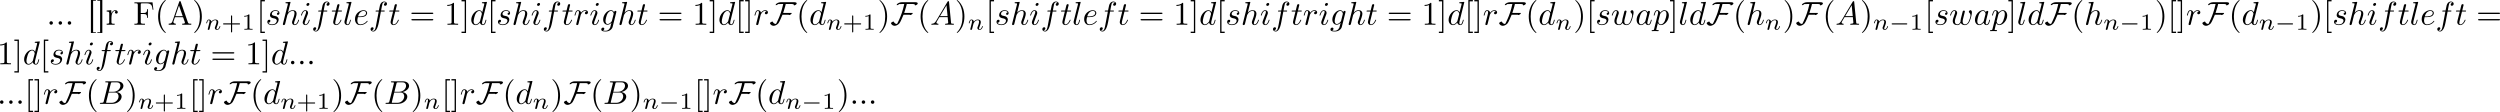 <?xml version='1.0' encoding='UTF-8'?>
<!-- This file was generated by dvisvgm 3.4.1 -->
<svg version='1.1' xmlns='http://www.w3.org/2000/svg' xmlns:xlink='http://www.w3.org/1999/xlink' width='1133.727pt' height='50.824pt' viewBox='-42.935 14.793 1133.727 50.824'>
<defs>
<path id='g1-70' d='M8.269-6.426C8.269-6.884 7.502-6.814 7.193-6.814H3.437C2.939-6.814 2.052-6.526 1.893-5.988C1.913-5.928 1.933-5.918 1.993-5.918C2.212-5.918 2.511-6.097 2.65-6.247C2.959-6.247 3.258-6.267 3.567-6.267H4.184C4.184-6.267 4.144-6.087 4.144-6.077C3.756-4.254 3.168-2.71 2.73-1.733C2.67-1.604 2.132-.359 1.993-.239C1.554-.239 1.225-.478 1.046-.867C1.016-.927 1.016-.966 .946-.966C.717-.966 .169-.648 .169-.478C.169-.458 .179-.438 .189-.418C.369 .05 .817 .319 1.305 .319C1.813 .319 2.401-.05 2.72-.418C3.049-.797 3.706-2.431 3.965-3.029H5.888C5.878-3.019 5.868-3.009 5.868-2.999C5.868-2.959 5.928-2.929 5.968-2.929C6.187-2.929 6.755-3.208 6.755-3.517C6.755-3.587 6.685-3.577 6.565-3.577H4.174C4.433-4.473 4.772-5.35 4.951-6.267H6.267C6.516-6.267 7.213-6.316 7.392-6.097C7.412-6.037 7.382-5.938 7.412-5.888C7.432-5.868 7.462-5.858 7.492-5.858C7.731-5.858 8.269-6.157 8.269-6.426Z'/>
<path id='g3-58' d='M1.913-.528C1.913-.817 1.674-1.056 1.385-1.056S.857-.817 .857-.528S1.096 0 1.385 0S1.913-.239 1.913-.528Z'/>
<path id='g3-65' d='M1.783-1.146C1.385-.478 .996-.339 .558-.309C.438-.299 .349-.299 .349-.11C.349-.05 .399 0 .478 0C.747 0 1.056-.03 1.335-.03C1.664-.03 2.012 0 2.331 0C2.391 0 2.521 0 2.521-.189C2.521-.299 2.431-.309 2.361-.309C2.132-.329 1.893-.408 1.893-.658C1.893-.777 1.953-.887 2.032-1.026L2.79-2.301H5.29C5.31-2.092 5.45-.737 5.45-.638C5.45-.339 4.932-.309 4.732-.309C4.593-.309 4.493-.309 4.493-.11C4.493 0 4.613 0 4.633 0C5.041 0 5.469-.03 5.878-.03C6.127-.03 6.755 0 7.004 0C7.064 0 7.183 0 7.183-.199C7.183-.309 7.083-.309 6.954-.309C6.336-.309 6.336-.379 6.306-.667L5.699-6.894C5.679-7.093 5.679-7.133 5.509-7.133C5.35-7.133 5.31-7.064 5.25-6.964L1.783-1.146ZM2.979-2.61L4.941-5.898L5.26-2.61H2.979Z'/>
<path id='g3-66' d='M1.594-.777C1.494-.389 1.474-.309 .687-.309C.518-.309 .418-.309 .418-.11C.418 0 .508 0 .687 0H4.244C5.818 0 6.994-1.176 6.994-2.152C6.994-2.869 6.416-3.447 5.45-3.557C6.486-3.746 7.532-4.483 7.532-5.43C7.532-6.167 6.874-6.804 5.679-6.804H2.331C2.142-6.804 2.042-6.804 2.042-6.605C2.042-6.496 2.132-6.496 2.321-6.496C2.341-6.496 2.531-6.496 2.7-6.476C2.879-6.456 2.969-6.446 2.969-6.316C2.969-6.276 2.959-6.247 2.929-6.127L1.594-.777ZM3.098-3.646L3.716-6.117C3.806-6.466 3.826-6.496 4.254-6.496H5.539C6.416-6.496 6.625-5.908 6.625-5.469C6.625-4.593 5.768-3.646 4.553-3.646H3.098ZM2.65-.309C2.511-.309 2.491-.309 2.431-.319C2.331-.329 2.301-.339 2.301-.418C2.301-.448 2.301-.468 2.351-.648L3.039-3.427H4.922C5.878-3.427 6.067-2.69 6.067-2.262C6.067-1.275 5.181-.309 4.005-.309H2.65Z'/>
<path id='g3-97' d='M3.716-3.766C3.537-4.134 3.248-4.403 2.8-4.403C1.634-4.403 .399-2.939 .399-1.484C.399-.548 .946 .11 1.724 .11C1.923 .11 2.421 .07 3.019-.638C3.098-.219 3.447 .11 3.925 .11C4.274 .11 4.503-.12 4.663-.438C4.832-.797 4.961-1.405 4.961-1.425C4.961-1.524 4.872-1.524 4.842-1.524C4.742-1.524 4.732-1.484 4.702-1.345C4.533-.697 4.354-.11 3.945-.11C3.676-.11 3.646-.369 3.646-.568C3.646-.787 3.666-.867 3.776-1.305C3.885-1.724 3.905-1.823 3.995-2.202L4.354-3.597C4.423-3.875 4.423-3.895 4.423-3.935C4.423-4.105 4.304-4.204 4.134-4.204C3.895-4.204 3.746-3.985 3.716-3.766ZM3.068-1.186C3.019-1.006 3.019-.986 2.869-.817C2.431-.269 2.022-.11 1.743-.11C1.245-.11 1.106-.658 1.106-1.046C1.106-1.544 1.425-2.77 1.654-3.228C1.963-3.816 2.411-4.184 2.809-4.184C3.457-4.184 3.597-3.367 3.597-3.308S3.577-3.188 3.567-3.138L3.068-1.186Z'/>
<path id='g3-100' d='M5.141-6.804C5.141-6.814 5.141-6.914 5.011-6.914C4.862-6.914 3.915-6.824 3.746-6.804C3.666-6.795 3.606-6.745 3.606-6.615C3.606-6.496 3.696-6.496 3.846-6.496C4.324-6.496 4.344-6.426 4.344-6.326L4.314-6.127L3.716-3.766C3.537-4.134 3.248-4.403 2.8-4.403C1.634-4.403 .399-2.939 .399-1.484C.399-.548 .946 .11 1.724 .11C1.923 .11 2.421 .07 3.019-.638C3.098-.219 3.447 .11 3.925 .11C4.274 .11 4.503-.12 4.663-.438C4.832-.797 4.961-1.405 4.961-1.425C4.961-1.524 4.872-1.524 4.842-1.524C4.742-1.524 4.732-1.484 4.702-1.345C4.533-.697 4.354-.11 3.945-.11C3.676-.11 3.646-.369 3.646-.568C3.646-.807 3.666-.877 3.706-1.046L5.141-6.804ZM3.068-1.186C3.019-1.006 3.019-.986 2.869-.817C2.431-.269 2.022-.11 1.743-.11C1.245-.11 1.106-.658 1.106-1.046C1.106-1.544 1.425-2.77 1.654-3.228C1.963-3.816 2.411-4.184 2.809-4.184C3.457-4.184 3.597-3.367 3.597-3.308S3.577-3.188 3.567-3.138L3.068-1.186Z'/>
<path id='g3-101' d='M1.863-2.301C2.152-2.301 2.889-2.321 3.387-2.531C4.085-2.829 4.134-3.417 4.134-3.557C4.134-3.995 3.756-4.403 3.068-4.403C1.963-4.403 .458-3.437 .458-1.694C.458-.677 1.046 .11 2.022 .11C3.447 .11 4.284-.946 4.284-1.066C4.284-1.126 4.224-1.196 4.164-1.196C4.115-1.196 4.095-1.176 4.035-1.096C3.248-.11 2.162-.11 2.042-.11C1.265-.11 1.176-.946 1.176-1.265C1.176-1.385 1.186-1.694 1.335-2.301H1.863ZM1.395-2.521C1.783-4.035 2.809-4.184 3.068-4.184C3.537-4.184 3.806-3.895 3.806-3.557C3.806-2.521 2.212-2.521 1.803-2.521H1.395Z'/>
<path id='g3-102' d='M3.656-3.985H4.513C4.712-3.985 4.812-3.985 4.812-4.184C4.812-4.294 4.712-4.294 4.543-4.294H3.716L3.925-5.43C3.965-5.639 4.105-6.346 4.164-6.466C4.254-6.655 4.423-6.804 4.633-6.804C4.672-6.804 4.932-6.804 5.121-6.625C4.682-6.585 4.583-6.237 4.583-6.087C4.583-5.858 4.762-5.738 4.951-5.738C5.21-5.738 5.499-5.958 5.499-6.336C5.499-6.795 5.041-7.024 4.633-7.024C4.294-7.024 3.666-6.844 3.367-5.858C3.308-5.649 3.278-5.549 3.039-4.294H2.351C2.162-4.294 2.052-4.294 2.052-4.105C2.052-3.985 2.142-3.985 2.331-3.985H2.989L2.242-.05C2.062 .917 1.893 1.823 1.375 1.823C1.335 1.823 1.086 1.823 .897 1.644C1.355 1.614 1.445 1.255 1.445 1.106C1.445 .877 1.265 .757 1.076 .757C.817 .757 .528 .976 .528 1.355C.528 1.803 .966 2.042 1.375 2.042C1.923 2.042 2.321 1.455 2.501 1.076C2.819 .448 3.049-.757 3.059-.827L3.656-3.985Z'/>
<path id='g3-103' d='M4.692-3.756C4.702-3.816 4.722-3.866 4.722-3.935C4.722-4.105 4.603-4.204 4.433-4.204C4.334-4.204 4.065-4.134 4.025-3.776C3.846-4.144 3.497-4.403 3.098-4.403C1.963-4.403 .727-3.009 .727-1.574C.727-.588 1.335 0 2.052 0C2.64 0 3.108-.468 3.208-.578L3.218-.568C3.009 .319 2.889 .727 2.889 .747C2.849 .837 2.511 1.823 1.455 1.823C1.265 1.823 .936 1.813 .658 1.724C.956 1.634 1.066 1.375 1.066 1.205C1.066 1.046 .956 .857 .687 .857C.468 .857 .149 1.036 .149 1.435C.149 1.843 .518 2.042 1.474 2.042C2.72 2.042 3.437 1.265 3.587 .667L4.692-3.756ZM3.397-1.275C3.337-1.016 3.108-.767 2.889-.578C2.68-.399 2.371-.219 2.082-.219C1.584-.219 1.435-.737 1.435-1.136C1.435-1.614 1.724-2.79 1.993-3.298C2.262-3.786 2.69-4.184 3.108-4.184C3.766-4.184 3.905-3.377 3.905-3.328S3.885-3.218 3.875-3.178L3.397-1.275Z'/>
<path id='g3-104' d='M2.859-6.804C2.859-6.814 2.859-6.914 2.73-6.914C2.501-6.914 1.773-6.834 1.514-6.814C1.435-6.804 1.325-6.795 1.325-6.615C1.325-6.496 1.415-6.496 1.564-6.496C2.042-6.496 2.062-6.426 2.062-6.326L2.032-6.127L.588-.389C.548-.249 .548-.229 .548-.169C.548 .06 .747 .11 .837 .11C.996 .11 1.156-.01 1.205-.149L1.395-.907L1.614-1.803C1.674-2.022 1.733-2.242 1.783-2.471C1.803-2.531 1.883-2.859 1.893-2.919C1.923-3.009 2.232-3.567 2.57-3.836C2.79-3.995 3.098-4.184 3.527-4.184S4.065-3.846 4.065-3.487C4.065-2.949 3.686-1.863 3.447-1.255C3.367-1.026 3.318-.907 3.318-.707C3.318-.239 3.666 .11 4.134 .11C5.071 .11 5.44-1.345 5.44-1.425C5.44-1.524 5.35-1.524 5.32-1.524C5.22-1.524 5.22-1.494 5.171-1.345C5.021-.817 4.702-.11 4.154-.11C3.985-.11 3.915-.209 3.915-.438C3.915-.687 4.005-.927 4.095-1.146C4.254-1.574 4.702-2.76 4.702-3.337C4.702-3.985 4.304-4.403 3.557-4.403C2.929-4.403 2.451-4.095 2.082-3.636L2.859-6.804Z'/>
<path id='g3-105' d='M2.829-6.227C2.829-6.426 2.69-6.585 2.461-6.585C2.192-6.585 1.923-6.326 1.923-6.057C1.923-5.868 2.062-5.699 2.301-5.699C2.531-5.699 2.829-5.928 2.829-6.227ZM2.072-2.481C2.192-2.77 2.192-2.79 2.291-3.059C2.371-3.258 2.421-3.397 2.421-3.587C2.421-4.035 2.102-4.403 1.604-4.403C.667-4.403 .289-2.959 .289-2.869C.289-2.77 .389-2.77 .408-2.77C.508-2.77 .518-2.79 .568-2.949C.837-3.885 1.235-4.184 1.574-4.184C1.654-4.184 1.823-4.184 1.823-3.866C1.823-3.656 1.753-3.447 1.714-3.347C1.634-3.088 1.186-1.933 1.026-1.504C.927-1.245 .797-.917 .797-.707C.797-.239 1.136 .11 1.614 .11C2.55 .11 2.919-1.335 2.919-1.425C2.919-1.524 2.829-1.524 2.8-1.524C2.7-1.524 2.7-1.494 2.65-1.345C2.471-.717 2.142-.11 1.634-.11C1.465-.11 1.395-.209 1.395-.438C1.395-.687 1.455-.827 1.684-1.435L2.072-2.481Z'/>
<path id='g3-108' d='M2.57-6.804C2.57-6.814 2.57-6.914 2.441-6.914C2.212-6.914 1.484-6.834 1.225-6.814C1.146-6.804 1.036-6.795 1.036-6.605C1.036-6.496 1.136-6.496 1.285-6.496C1.763-6.496 1.773-6.406 1.773-6.326L1.743-6.127L.488-1.146C.458-1.036 .438-.966 .438-.807C.438-.239 .877 .11 1.345 .11C1.674 .11 1.923-.09 2.092-.448C2.271-.827 2.391-1.405 2.391-1.425C2.391-1.524 2.301-1.524 2.271-1.524C2.172-1.524 2.162-1.484 2.132-1.345C1.963-.697 1.773-.11 1.375-.11C1.076-.11 1.076-.428 1.076-.568C1.076-.807 1.086-.857 1.136-1.046L2.57-6.804Z'/>
<path id='g3-112' d='M.448 1.215C.369 1.554 .349 1.624-.09 1.624C-.209 1.624-.319 1.624-.319 1.813C-.319 1.893-.269 1.933-.189 1.933C.08 1.933 .369 1.903 .648 1.903C.976 1.903 1.315 1.933 1.634 1.933C1.684 1.933 1.813 1.933 1.813 1.733C1.813 1.624 1.714 1.624 1.574 1.624C1.076 1.624 1.076 1.554 1.076 1.465C1.076 1.345 1.494-.279 1.564-.528C1.694-.239 1.973 .11 2.481 .11C3.636 .11 4.882-1.345 4.882-2.809C4.882-3.746 4.314-4.403 3.557-4.403C3.059-4.403 2.58-4.045 2.252-3.656C2.152-4.194 1.724-4.403 1.355-4.403C.897-4.403 .707-4.015 .618-3.836C.438-3.497 .309-2.899 .309-2.869C.309-2.77 .408-2.77 .428-2.77C.528-2.77 .538-2.78 .598-2.999C.767-3.706 .966-4.184 1.325-4.184C1.494-4.184 1.634-4.105 1.634-3.726C1.634-3.497 1.604-3.387 1.564-3.218L.448 1.215ZM2.202-3.108C2.271-3.377 2.54-3.656 2.72-3.806C3.068-4.115 3.357-4.184 3.527-4.184C3.925-4.184 4.164-3.836 4.164-3.248S3.836-1.514 3.656-1.136C3.318-.438 2.839-.11 2.471-.11C1.813-.11 1.684-.936 1.684-.996C1.684-1.016 1.684-1.036 1.714-1.156L2.202-3.108Z'/>
<path id='g3-114' d='M.877-.588C.847-.438 .787-.209 .787-.159C.787 .02 .927 .11 1.076 .11C1.196 .11 1.375 .03 1.445-.169C1.465-.209 1.803-1.564 1.843-1.743C1.923-2.072 2.102-2.77 2.162-3.039C2.202-3.168 2.481-3.636 2.72-3.856C2.8-3.925 3.088-4.184 3.517-4.184C3.776-4.184 3.925-4.065 3.935-4.065C3.636-4.015 3.417-3.776 3.417-3.517C3.417-3.357 3.527-3.168 3.796-3.168S4.344-3.397 4.344-3.756C4.344-4.105 4.025-4.403 3.517-4.403C2.869-4.403 2.431-3.915 2.242-3.636C2.162-4.085 1.803-4.403 1.335-4.403C.877-4.403 .687-4.015 .598-3.836C.418-3.497 .289-2.899 .289-2.869C.289-2.77 .389-2.77 .408-2.77C.508-2.77 .518-2.78 .578-2.999C.747-3.706 .946-4.184 1.305-4.184C1.474-4.184 1.614-4.105 1.614-3.726C1.614-3.517 1.584-3.407 1.455-2.889L.877-.588Z'/>
<path id='g3-115' d='M3.895-3.726C3.616-3.716 3.417-3.497 3.417-3.278C3.417-3.138 3.507-2.989 3.726-2.989S4.184-3.158 4.184-3.547C4.184-3.995 3.756-4.403 2.999-4.403C1.684-4.403 1.315-3.387 1.315-2.949C1.315-2.172 2.052-2.022 2.341-1.963C2.859-1.863 3.377-1.753 3.377-1.205C3.377-.946 3.148-.11 1.953-.11C1.813-.11 1.046-.11 .817-.638C1.196-.588 1.445-.887 1.445-1.166C1.445-1.395 1.285-1.514 1.076-1.514C.817-1.514 .518-1.305 .518-.857C.518-.289 1.086 .11 1.943 .11C3.557 .11 3.945-1.096 3.945-1.544C3.945-1.903 3.756-2.152 3.636-2.271C3.367-2.55 3.078-2.6 2.64-2.69C2.281-2.77 1.883-2.839 1.883-3.288C1.883-3.577 2.122-4.184 2.999-4.184C3.248-4.184 3.746-4.115 3.895-3.726Z'/>
<path id='g3-116' d='M2.052-3.985H2.989C3.188-3.985 3.288-3.985 3.288-4.184C3.288-4.294 3.188-4.294 3.009-4.294H2.132C2.491-5.709 2.54-5.908 2.54-5.968C2.54-6.137 2.421-6.237 2.252-6.237C2.222-6.237 1.943-6.227 1.853-5.878L1.465-4.294H.528C.329-4.294 .229-4.294 .229-4.105C.229-3.985 .309-3.985 .508-3.985H1.385C.667-1.156 .628-.986 .628-.807C.628-.269 1.006 .11 1.544 .11C2.56 .11 3.128-1.345 3.128-1.425C3.128-1.524 3.049-1.524 3.009-1.524C2.919-1.524 2.909-1.494 2.859-1.385C2.431-.349 1.903-.11 1.564-.11C1.355-.11 1.255-.239 1.255-.568C1.255-.807 1.275-.877 1.315-1.046L2.052-3.985Z'/>
<path id='g3-119' d='M4.603-3.377C4.653-3.597 4.752-3.965 4.752-4.025C4.752-4.204 4.613-4.294 4.463-4.294C4.344-4.294 4.164-4.214 4.095-4.015C4.065-3.945 3.597-2.042 3.527-1.783C3.457-1.484 3.437-1.305 3.437-1.126C3.437-1.016 3.437-.996 3.447-.946C3.218-.418 2.919-.11 2.531-.11C1.733-.11 1.733-.847 1.733-1.016C1.733-1.335 1.783-1.724 2.252-2.949C2.361-3.248 2.421-3.387 2.421-3.587C2.421-4.035 2.092-4.403 1.604-4.403C.658-4.403 .289-2.959 .289-2.869C.289-2.77 .389-2.77 .408-2.77C.508-2.77 .518-2.79 .568-2.949C.837-3.875 1.225-4.184 1.574-4.184C1.664-4.184 1.823-4.174 1.823-3.856C1.823-3.606 1.714-3.328 1.644-3.158C1.205-1.983 1.086-1.524 1.086-1.146C1.086-.239 1.753 .11 2.501 .11C2.67 .11 3.138 .11 3.537-.588C3.796 .05 4.483 .11 4.782 .11C5.529 .11 5.968-.518 6.227-1.116C6.565-1.893 6.884-3.228 6.884-3.706C6.884-4.254 6.615-4.403 6.446-4.403C6.197-4.403 5.948-4.144 5.948-3.925C5.948-3.796 6.007-3.736 6.097-3.656C6.207-3.547 6.456-3.288 6.456-2.809C6.456-2.471 6.167-1.494 5.908-.986C5.649-.458 5.3-.11 4.812-.11C4.344-.11 4.075-.408 4.075-.976C4.075-1.255 4.144-1.564 4.184-1.704L4.603-3.377Z'/>
<path id='g2-0' d='M5.189-1.576C5.3-1.576 5.467-1.576 5.467-1.743C5.467-1.918 5.307-1.918 5.189-1.918H1.032C.921-1.918 .753-1.918 .753-1.75C.753-1.576 .914-1.576 1.032-1.576H5.189Z'/>
<path id='g5-40' d='M3.298 2.391C3.298 2.361 3.298 2.341 3.128 2.172C1.883 .917 1.564-.966 1.564-2.491C1.564-4.224 1.943-5.958 3.168-7.203C3.298-7.323 3.298-7.342 3.298-7.372C3.298-7.442 3.258-7.472 3.198-7.472C3.098-7.472 2.202-6.795 1.614-5.529C1.106-4.433 .986-3.328 .986-2.491C.986-1.714 1.096-.508 1.644 .618C2.242 1.843 3.098 2.491 3.198 2.491C3.258 2.491 3.298 2.461 3.298 2.391Z'/>
<path id='g5-41' d='M2.879-2.491C2.879-3.268 2.77-4.473 2.222-5.599C1.624-6.824 .767-7.472 .667-7.472C.608-7.472 .568-7.432 .568-7.372C.568-7.342 .568-7.323 .757-7.143C1.733-6.157 2.301-4.573 2.301-2.491C2.301-.787 1.933 .966 .697 2.222C.568 2.341 .568 2.361 .568 2.391C.568 2.451 .608 2.491 .667 2.491C.767 2.491 1.664 1.813 2.252 .548C2.76-.548 2.879-1.654 2.879-2.491Z'/>
<path id='g5-49' d='M2.929-6.376C2.929-6.615 2.929-6.635 2.7-6.635C2.082-5.998 1.205-5.998 .887-5.998V-5.689C1.086-5.689 1.674-5.689 2.192-5.948V-.787C2.192-.428 2.162-.309 1.265-.309H.946V0C1.295-.03 2.162-.03 2.56-.03S3.826-.03 4.174 0V-.309H3.856C2.959-.309 2.929-.418 2.929-.787V-6.376Z'/>
<path id='g5-61' d='M6.844-3.258C6.994-3.258 7.183-3.258 7.183-3.457S6.994-3.656 6.854-3.656H.887C.747-3.656 .558-3.656 .558-3.457S.747-3.258 .897-3.258H6.844ZM6.854-1.325C6.994-1.325 7.183-1.325 7.183-1.524S6.994-1.724 6.844-1.724H.897C.747-1.724 .558-1.724 .558-1.524S.747-1.325 .887-1.325H6.854Z'/>
<path id='g5-91' d='M2.54 2.491V2.092H1.574V-7.073H2.54V-7.472H1.176V2.491H2.54Z'/>
<path id='g5-93' d='M1.584-7.472H.219V-7.073H1.186V2.092H.219V2.491H1.584V-7.472Z'/>
<path id='g6-43' d='M3.229-1.576H5.363C5.454-1.576 5.621-1.576 5.621-1.743C5.621-1.918 5.461-1.918 5.363-1.918H3.229V-4.059C3.229-4.149 3.229-4.317 3.062-4.317C2.887-4.317 2.887-4.156 2.887-4.059V-1.918H.746C.656-1.918 .488-1.918 .488-1.75C.488-1.576 .649-1.576 .746-1.576H2.887V.565C2.887 .656 2.887 .823 3.055 .823C3.229 .823 3.229 .663 3.229 .565V-1.576Z'/>
<path id='g6-49' d='M2.336-4.435C2.336-4.624 2.322-4.631 2.127-4.631C1.681-4.191 1.046-4.184 .76-4.184V-3.933C.928-3.933 1.388-3.933 1.771-4.129V-.572C1.771-.342 1.771-.251 1.074-.251H.809V0C.934-.007 1.792-.028 2.05-.028C2.267-.028 3.145-.007 3.299 0V-.251H3.034C2.336-.251 2.336-.342 2.336-.572V-4.435Z'/>
<path id='g4-110' d='M.851-.439C.823-.349 .781-.174 .781-.153C.781 0 .907 .07 1.018 .07C1.144 .07 1.255-.021 1.29-.084S1.381-.37 1.416-.516C1.451-.649 1.527-.969 1.569-1.144C1.611-1.297 1.653-1.451 1.688-1.611C1.764-1.897 1.778-1.953 1.981-2.239C2.176-2.518 2.504-2.88 3.027-2.88C3.431-2.88 3.438-2.525 3.438-2.392C3.438-1.974 3.138-1.2 3.027-.907C2.95-.711 2.922-.649 2.922-.53C2.922-.16 3.229 .07 3.585 .07C4.282 .07 4.589-.893 4.589-.997C4.589-1.088 4.498-1.088 4.477-1.088C4.38-1.088 4.373-1.046 4.345-.969C4.184-.411 3.884-.126 3.605-.126C3.459-.126 3.431-.223 3.431-.37C3.431-.53 3.466-.621 3.592-.934C3.675-1.151 3.961-1.89 3.961-2.28C3.961-2.957 3.424-3.075 3.055-3.075C2.476-3.075 2.085-2.72 1.876-2.441C1.827-2.922 1.416-3.075 1.13-3.075C.83-3.075 .669-2.859 .579-2.699C.425-2.441 .328-2.043 .328-2.008C.328-1.918 .425-1.918 .446-1.918C.544-1.918 .551-1.939 .6-2.127C.704-2.538 .837-2.88 1.109-2.88C1.29-2.88 1.339-2.727 1.339-2.538C1.339-2.406 1.276-2.148 1.227-1.96S1.109-1.485 1.074-1.332L.851-.439Z'/>
<path id='g0-40' d='M3.158-7.472C3.019-7.422 2.839-7.223 2.72-7.103C1.494-5.878 .996-4.184 .996-2.501C.996-.697 1.584 1.225 3.049 2.401C3.098 2.431 3.158 2.481 3.218 2.481S3.308 2.421 3.308 2.381C3.308 2.271 3.039 2.062 2.929 1.933C1.903 .707 1.584-.927 1.584-2.491C1.584-4.134 1.913-5.938 3.148-7.173C3.208-7.233 3.308-7.303 3.308-7.382C3.308-7.442 3.258-7.482 3.198-7.482C3.188-7.482 3.168-7.472 3.158-7.472Z'/>
<path id='g0-41' d='M.618-7.472C.578-7.452 .558-7.422 .558-7.392C.558-7.273 .787-7.103 .897-6.984C1.963-5.748 2.281-4.065 2.281-2.491C2.281-.887 1.953 .936 .757 2.132C.687 2.202 .558 2.301 .558 2.381C.558 2.431 .608 2.481 .667 2.481H.677C.797 2.461 .996 2.252 1.116 2.132C2.371 .877 2.869-.817 2.869-2.511C2.869-4.344 2.271-6.167 .817-7.402C.767-7.432 .717-7.482 .658-7.482C.648-7.482 .638-7.482 .618-7.472Z'/>
<path id='g0-46' d='M1.305-1.056C1.056-1.026 .857-.797 .857-.548S1.056-.01 1.365-.01C1.634-.01 1.913-.219 1.913-.528C1.913-.787 1.714-1.066 1.395-1.066C1.365-1.066 1.335-1.056 1.305-1.056Z'/>
<path id='g0-65' d='M.319-.319V-.01H2.471V-.319C2.152-.319 1.743-.468 1.724-.817C1.724-.917 1.773-1.006 1.803-1.096C1.913-1.425 2.012-1.753 2.142-2.072C2.172-2.162 2.172-2.281 2.311-2.281H4.573C4.692-2.281 4.702-2.172 4.742-2.082L4.951-1.455C5.051-1.196 5.23-.817 5.23-.608V-.568C5.141-.329 4.752-.319 4.463-.319H4.403V-.01H7.143V-.319H6.854C6.625-.319 6.386-.339 6.267-.458C6.157-.578 6.117-.747 6.057-.897C5.549-2.381 5.041-3.875 4.513-5.36C4.334-5.878 4.095-6.426 3.965-6.954C3.925-7.083 3.866-7.143 3.726-7.143C3.527-7.143 3.487-6.934 3.427-6.735C2.869-5.051 2.252-3.387 1.684-1.714L1.474-1.116C1.415-.936 1.355-.757 1.215-.618C.986-.379 .638-.319 .319-.319ZM2.321-2.59L3.437-5.828L4.563-2.59H2.321Z'/>
<path id='g0-70' d='M.329-6.785V-6.476C.458-6.476 .588-6.486 .707-6.486C1.066-6.486 1.355-6.436 1.355-6.037V-.747C1.355-.369 1.026-.309 .687-.309C.558-.309 .438-.319 .329-.319V-.01H3.517V-.319C3.377-.319 3.208-.309 3.039-.309C2.54-.309 2.242-.349 2.242-.807V-3.248H3.078C3.417-3.248 3.826-3.228 4.015-2.939C4.154-2.72 4.164-2.441 4.164-2.182V-2.082H4.413V-4.722H4.164V-4.623C4.164-4.105 4.065-3.656 3.457-3.577C3.278-3.557 3.088-3.557 2.909-3.557H2.242V-6.117C2.242-6.456 2.441-6.476 2.65-6.476H3.816C4.334-6.476 4.961-6.456 5.34-6.067C5.719-5.669 5.758-5.061 5.828-4.543H6.077L5.798-6.785H.329Z'/>
<path id='g0-91' d='M1.036-7.482V2.481H2.54V2.262H1.704V-7.263H2.54V-7.482H1.036Z'/>
<path id='g0-93' d='M.219-7.482V-7.263H1.056V2.262H.219V2.481H1.724V-7.482H.219Z'/>
<path id='g0-114' d='M.269-4.294V-3.985H.418C.747-3.985 1.046-3.955 1.046-3.487V-.737C1.046-.329 .767-.319 .329-.319H.269V-.01H2.68V-.319C2.56-.319 2.421-.309 2.301-.309C1.983-.309 1.714-.359 1.714-.727V-2.052C1.714-2.899 1.913-4.184 2.889-4.184C2.929-4.184 2.959-4.184 2.999-4.174V-4.164C2.849-4.105 2.77-3.945 2.77-3.786C2.77-3.557 2.919-3.397 3.148-3.357C3.437-3.357 3.626-3.537 3.626-3.786C3.626-4.184 3.248-4.403 2.889-4.403C2.301-4.403 1.773-3.875 1.674-3.337L1.664-4.403L.269-4.294Z'/>
</defs>
<g id='page1' transform='matrix(1.5 0 0 1.5 0 0)'>
<use x='-14.536' y='17.344' xlink:href='#g0-46'/>
<use x='-11.769' y='17.344' xlink:href='#g0-46'/>
<use x='-9.003' y='17.344' xlink:href='#g0-46'/>
<use x='-2.178' y='17.344' xlink:href='#g0-91'/>
<use x='.589' y='17.344' xlink:href='#g0-93'/>
<use x='3.355' y='17.344' xlink:href='#g0-114'/>
<use x='11.683' y='17.344' xlink:href='#g0-70'/>
<use x='18.185' y='17.344' xlink:href='#g0-40'/>
<use x='22.058' y='17.344' xlink:href='#g0-65'/>
<use x='29.529' y='17.344' xlink:href='#g0-41'/>
<use x='33.402' y='18.839' xlink:href='#g4-110'/>
<use x='38.327' y='18.839' xlink:href='#g6-43'/>
<use x='44.443' y='18.839' xlink:href='#g6-49'/>
<use x='48.912' y='17.344' xlink:href='#g5-91'/>
<use x='51.68' y='17.344' xlink:href='#g3-115'/>
<use x='56.35' y='17.344' xlink:href='#g3-104'/>
<use x='62.09' y='17.344' xlink:href='#g3-105'/>
<use x='65.522' y='17.344' xlink:href='#g3-102'/>
<use x='71.472' y='17.344' xlink:href='#g3-116'/>
<use x='75.069' y='17.344' xlink:href='#g3-108'/>
<use x='78.238' y='17.344' xlink:href='#g3-101'/>
<use x='82.877' y='17.344' xlink:href='#g3-102'/>
<use x='88.827' y='17.344' xlink:href='#g3-116'/>
<use x='95.192' y='17.344' xlink:href='#g5-61'/>
<use x='105.708' y='17.344' xlink:href='#g5-49'/>
<use x='110.689' y='17.344' xlink:href='#g5-93'/>
<use x='113.457' y='17.344' xlink:href='#g3-100'/>
<use x='118.642' y='17.344' xlink:href='#g5-91'/>
<use x='121.41' y='17.344' xlink:href='#g3-115'/>
<use x='126.08' y='17.344' xlink:href='#g3-104'/>
<use x='131.82' y='17.344' xlink:href='#g3-105'/>
<use x='135.252' y='17.344' xlink:href='#g3-102'/>
<use x='141.202' y='17.344' xlink:href='#g3-116'/>
<use x='144.8' y='17.344' xlink:href='#g3-114'/>
<use x='149.571' y='17.344' xlink:href='#g3-105'/>
<use x='153.003' y='17.344' xlink:href='#g3-103'/>
<use x='158.113' y='17.344' xlink:href='#g3-104'/>
<use x='163.853' y='17.344' xlink:href='#g3-116'/>
<use x='170.218' y='17.344' xlink:href='#g5-61'/>
<use x='180.734' y='17.344' xlink:href='#g5-49'/>
<use x='185.715' y='17.344' xlink:href='#g5-93'/>
<use x='188.482' y='17.344' xlink:href='#g3-100'/>
<use x='193.668' y='17.344' xlink:href='#g5-91'/>
<use x='196.435' y='17.344' xlink:href='#g5-93'/>
<use x='199.203' y='17.344' xlink:href='#g3-114'/>
<use x='203.974' y='17.344' xlink:href='#g1-70'/>
<use x='212.124' y='17.344' xlink:href='#g5-40'/>
<use x='215.999' y='17.344' xlink:href='#g3-100'/>
<use x='221.184' y='18.839' xlink:href='#g4-110'/>
<use x='226.109' y='18.839' xlink:href='#g6-43'/>
<use x='232.225' y='18.839' xlink:href='#g6-49'/>
<use x='236.694' y='17.344' xlink:href='#g5-41'/>
<use x='240.569' y='17.344' xlink:href='#g1-70'/>
<use x='248.718' y='17.344' xlink:href='#g5-40'/>
<use x='252.593' y='17.344' xlink:href='#g3-65'/>
<use x='260.065' y='17.344' xlink:href='#g5-41'/>
<use x='263.939' y='18.839' xlink:href='#g4-110'/>
<use x='269.362' y='17.344' xlink:href='#g5-91'/>
<use x='272.13' y='17.344' xlink:href='#g3-115'/>
<use x='276.8' y='17.344' xlink:href='#g3-104'/>
<use x='282.54' y='17.344' xlink:href='#g3-105'/>
<use x='285.972' y='17.344' xlink:href='#g3-102'/>
<use x='291.922' y='17.344' xlink:href='#g3-116'/>
<use x='295.52' y='17.344' xlink:href='#g3-108'/>
<use x='298.688' y='17.344' xlink:href='#g3-101'/>
<use x='303.327' y='17.344' xlink:href='#g3-102'/>
<use x='309.277' y='17.344' xlink:href='#g3-116'/>
<use x='315.642' y='17.344' xlink:href='#g5-61'/>
<use x='326.158' y='17.344' xlink:href='#g5-49'/>
<use x='331.139' y='17.344' xlink:href='#g5-93'/>
<use x='333.907' y='17.344' xlink:href='#g3-100'/>
<use x='339.092' y='17.344' xlink:href='#g5-91'/>
<use x='341.86' y='17.344' xlink:href='#g3-115'/>
<use x='346.53' y='17.344' xlink:href='#g3-104'/>
<use x='352.27' y='17.344' xlink:href='#g3-105'/>
<use x='355.702' y='17.344' xlink:href='#g3-102'/>
<use x='361.652' y='17.344' xlink:href='#g3-116'/>
<use x='365.25' y='17.344' xlink:href='#g3-114'/>
<use x='370.021' y='17.344' xlink:href='#g3-105'/>
<use x='373.453' y='17.344' xlink:href='#g3-103'/>
<use x='378.563' y='17.344' xlink:href='#g3-104'/>
<use x='384.303' y='17.344' xlink:href='#g3-116'/>
<use x='390.668' y='17.344' xlink:href='#g5-61'/>
<use x='401.184' y='17.344' xlink:href='#g5-49'/>
<use x='406.165' y='17.344' xlink:href='#g5-93'/>
<use x='408.932' y='17.344' xlink:href='#g3-100'/>
<use x='414.118' y='17.344' xlink:href='#g5-91'/>
<use x='416.885' y='17.344' xlink:href='#g5-93'/>
<use x='419.653' y='17.344' xlink:href='#g3-114'/>
<use x='424.424' y='17.344' xlink:href='#g1-70'/>
<use x='432.574' y='17.344' xlink:href='#g5-40'/>
<use x='436.449' y='17.344' xlink:href='#g3-100'/>
<use x='441.634' y='18.839' xlink:href='#g4-110'/>
<use x='447.057' y='17.344' xlink:href='#g5-41'/>
<use x='450.931' y='17.344' xlink:href='#g5-91'/>
<use x='453.699' y='17.344' xlink:href='#g3-115'/>
<use x='458.369' y='17.344' xlink:href='#g3-119'/>
<use x='465.769' y='17.344' xlink:href='#g3-97'/>
<use x='471.035' y='17.344' xlink:href='#g3-112'/>
<use x='476.048' y='17.344' xlink:href='#g5-93'/>
<use x='478.815' y='17.344' xlink:href='#g3-108'/>
<use x='481.984' y='17.344' xlink:href='#g3-100'/>
<use x='487.169' y='17.344' xlink:href='#g1-70'/>
<use x='495.319' y='17.344' xlink:href='#g5-40'/>
<use x='499.194' y='17.344' xlink:href='#g3-104'/>
<use x='504.934' y='18.839' xlink:href='#g4-110'/>
<use x='510.357' y='17.344' xlink:href='#g5-41'/>
<use x='514.231' y='17.344' xlink:href='#g1-70'/>
<use x='522.381' y='17.344' xlink:href='#g5-40'/>
<use x='526.255' y='17.344' xlink:href='#g3-65'/>
<use x='533.727' y='17.344' xlink:href='#g5-41'/>
<use x='537.602' y='18.839' xlink:href='#g4-110'/>
<use x='542.527' y='18.839' xlink:href='#g2-0'/>
<use x='548.753' y='18.839' xlink:href='#g6-49'/>
<use x='553.223' y='17.344' xlink:href='#g5-91'/>
<use x='555.99' y='17.344' xlink:href='#g3-115'/>
<use x='560.66' y='17.344' xlink:href='#g3-119'/>
<use x='568.061' y='17.344' xlink:href='#g3-97'/>
<use x='573.327' y='17.344' xlink:href='#g3-112'/>
<use x='578.339' y='17.344' xlink:href='#g5-93'/>
<use x='581.107' y='17.344' xlink:href='#g3-108'/>
<use x='584.275' y='17.344' xlink:href='#g3-100'/>
<use x='589.461' y='17.344' xlink:href='#g1-70'/>
<use x='597.611' y='17.344' xlink:href='#g5-40'/>
<use x='601.485' y='17.344' xlink:href='#g3-104'/>
<use x='607.225' y='18.839' xlink:href='#g4-110'/>
<use x='612.15' y='18.839' xlink:href='#g2-0'/>
<use x='618.377' y='18.839' xlink:href='#g6-49'/>
<use x='622.846' y='17.344' xlink:href='#g5-41'/>
<use x='626.72' y='17.344' xlink:href='#g5-91'/>
<use x='629.488' y='17.344' xlink:href='#g5-93'/>
<use x='632.255' y='17.344' xlink:href='#g3-114'/>
<use x='637.027' y='17.344' xlink:href='#g1-70'/>
<use x='645.177' y='17.344' xlink:href='#g5-40'/>
<use x='649.051' y='17.344' xlink:href='#g3-100'/>
<use x='654.237' y='18.839' xlink:href='#g4-110'/>
<use x='659.161' y='18.839' xlink:href='#g2-0'/>
<use x='665.388' y='18.839' xlink:href='#g6-49'/>
<use x='669.857' y='17.344' xlink:href='#g5-41'/>
<use x='673.732' y='17.344' xlink:href='#g5-91'/>
<use x='676.499' y='17.344' xlink:href='#g3-115'/>
<use x='681.169' y='17.344' xlink:href='#g3-104'/>
<use x='686.909' y='17.344' xlink:href='#g3-105'/>
<use x='690.342' y='17.344' xlink:href='#g3-102'/>
<use x='696.291' y='17.344' xlink:href='#g3-116'/>
<use x='699.889' y='17.344' xlink:href='#g3-108'/>
<use x='703.058' y='17.344' xlink:href='#g3-101'/>
<use x='707.697' y='17.344' xlink:href='#g3-102'/>
<use x='713.647' y='17.344' xlink:href='#g3-116'/>
<use x='720.012' y='17.344' xlink:href='#g5-61'/>
<use x='-29.48' y='29.299' xlink:href='#g5-49'/>
<use x='-24.499' y='29.299' xlink:href='#g5-93'/>
<use x='-21.731' y='29.299' xlink:href='#g3-100'/>
<use x='-16.546' y='29.299' xlink:href='#g5-91'/>
<use x='-13.779' y='29.299' xlink:href='#g3-115'/>
<use x='-9.109' y='29.299' xlink:href='#g3-104'/>
<use x='-3.368' y='29.299' xlink:href='#g3-105'/>
<use x='.064' y='29.299' xlink:href='#g3-102'/>
<use x='6.014' y='29.299' xlink:href='#g3-116'/>
<use x='9.611' y='29.299' xlink:href='#g3-114'/>
<use x='14.383' y='29.299' xlink:href='#g3-105'/>
<use x='17.815' y='29.299' xlink:href='#g3-103'/>
<use x='22.924' y='29.299' xlink:href='#g3-104'/>
<use x='28.664' y='29.299' xlink:href='#g3-116'/>
<use x='35.029' y='29.299' xlink:href='#g5-61'/>
<use x='45.546' y='29.299' xlink:href='#g5-49'/>
<use x='50.527' y='29.299' xlink:href='#g5-93'/>
<use x='53.294' y='29.299' xlink:href='#g3-100'/>
<use x='58.48' y='29.299' xlink:href='#g3-58'/>
<use x='61.247' y='29.299' xlink:href='#g3-58'/>
<use x='64.015' y='29.299' xlink:href='#g3-58'/>
<use x='-29.48' y='41.255' xlink:href='#g3-58'/>
<use x='-26.713' y='41.255' xlink:href='#g3-58'/>
<use x='-23.945' y='41.255' xlink:href='#g3-58'/>
<use x='-21.178' y='41.255' xlink:href='#g5-91'/>
<use x='-18.41' y='41.255' xlink:href='#g5-93'/>
<use x='-15.643' y='41.255' xlink:href='#g3-114'/>
<use x='-10.872' y='41.255' xlink:href='#g1-70'/>
<use x='-2.722' y='41.255' xlink:href='#g5-40'/>
<use x='1.153' y='41.255' xlink:href='#g3-66'/>
<use x='9.209' y='41.255' xlink:href='#g5-41'/>
<use x='13.084' y='42.749' xlink:href='#g4-110'/>
<use x='18.009' y='42.749' xlink:href='#g6-43'/>
<use x='24.125' y='42.749' xlink:href='#g6-49'/>
<use x='28.594' y='41.255' xlink:href='#g5-91'/>
<use x='31.361' y='41.255' xlink:href='#g5-93'/>
<use x='34.129' y='41.255' xlink:href='#g3-114'/>
<use x='38.9' y='41.255' xlink:href='#g1-70'/>
<use x='47.05' y='41.255' xlink:href='#g5-40'/>
<use x='50.925' y='41.255' xlink:href='#g3-100'/>
<use x='56.11' y='42.749' xlink:href='#g4-110'/>
<use x='61.035' y='42.749' xlink:href='#g6-43'/>
<use x='67.151' y='42.749' xlink:href='#g6-49'/>
<use x='71.62' y='41.255' xlink:href='#g5-41'/>
<use x='75.495' y='41.255' xlink:href='#g1-70'/>
<use x='83.645' y='41.255' xlink:href='#g5-40'/>
<use x='87.519' y='41.255' xlink:href='#g3-66'/>
<use x='95.576' y='41.255' xlink:href='#g5-41'/>
<use x='99.45' y='42.749' xlink:href='#g4-110'/>
<use x='104.873' y='41.255' xlink:href='#g5-91'/>
<use x='107.64' y='41.255' xlink:href='#g5-93'/>
<use x='110.408' y='41.255' xlink:href='#g3-114'/>
<use x='115.179' y='41.255' xlink:href='#g1-70'/>
<use x='123.329' y='41.255' xlink:href='#g5-40'/>
<use x='127.204' y='41.255' xlink:href='#g3-100'/>
<use x='132.389' y='42.749' xlink:href='#g4-110'/>
<use x='137.812' y='41.255' xlink:href='#g5-41'/>
<use x='141.686' y='41.255' xlink:href='#g1-70'/>
<use x='149.836' y='41.255' xlink:href='#g5-40'/>
<use x='153.711' y='41.255' xlink:href='#g3-66'/>
<use x='161.767' y='41.255' xlink:href='#g5-41'/>
<use x='165.642' y='42.749' xlink:href='#g4-110'/>
<use x='170.567' y='42.749' xlink:href='#g2-0'/>
<use x='176.793' y='42.749' xlink:href='#g6-49'/>
<use x='181.263' y='41.255' xlink:href='#g5-91'/>
<use x='184.03' y='41.255' xlink:href='#g5-93'/>
<use x='186.797' y='41.255' xlink:href='#g3-114'/>
<use x='191.569' y='41.255' xlink:href='#g1-70'/>
<use x='199.719' y='41.255' xlink:href='#g5-40'/>
<use x='203.593' y='41.255' xlink:href='#g3-100'/>
<use x='208.779' y='42.749' xlink:href='#g4-110'/>
<use x='213.704' y='42.749' xlink:href='#g2-0'/>
<use x='219.93' y='42.749' xlink:href='#g6-49'/>
<use x='224.4' y='41.255' xlink:href='#g5-41'/>
<use x='228.274' y='41.255' xlink:href='#g3-58'/>
<use x='231.041' y='41.255' xlink:href='#g3-58'/>
<use x='233.809' y='41.255' xlink:href='#g3-58'/>
</g>
</svg>